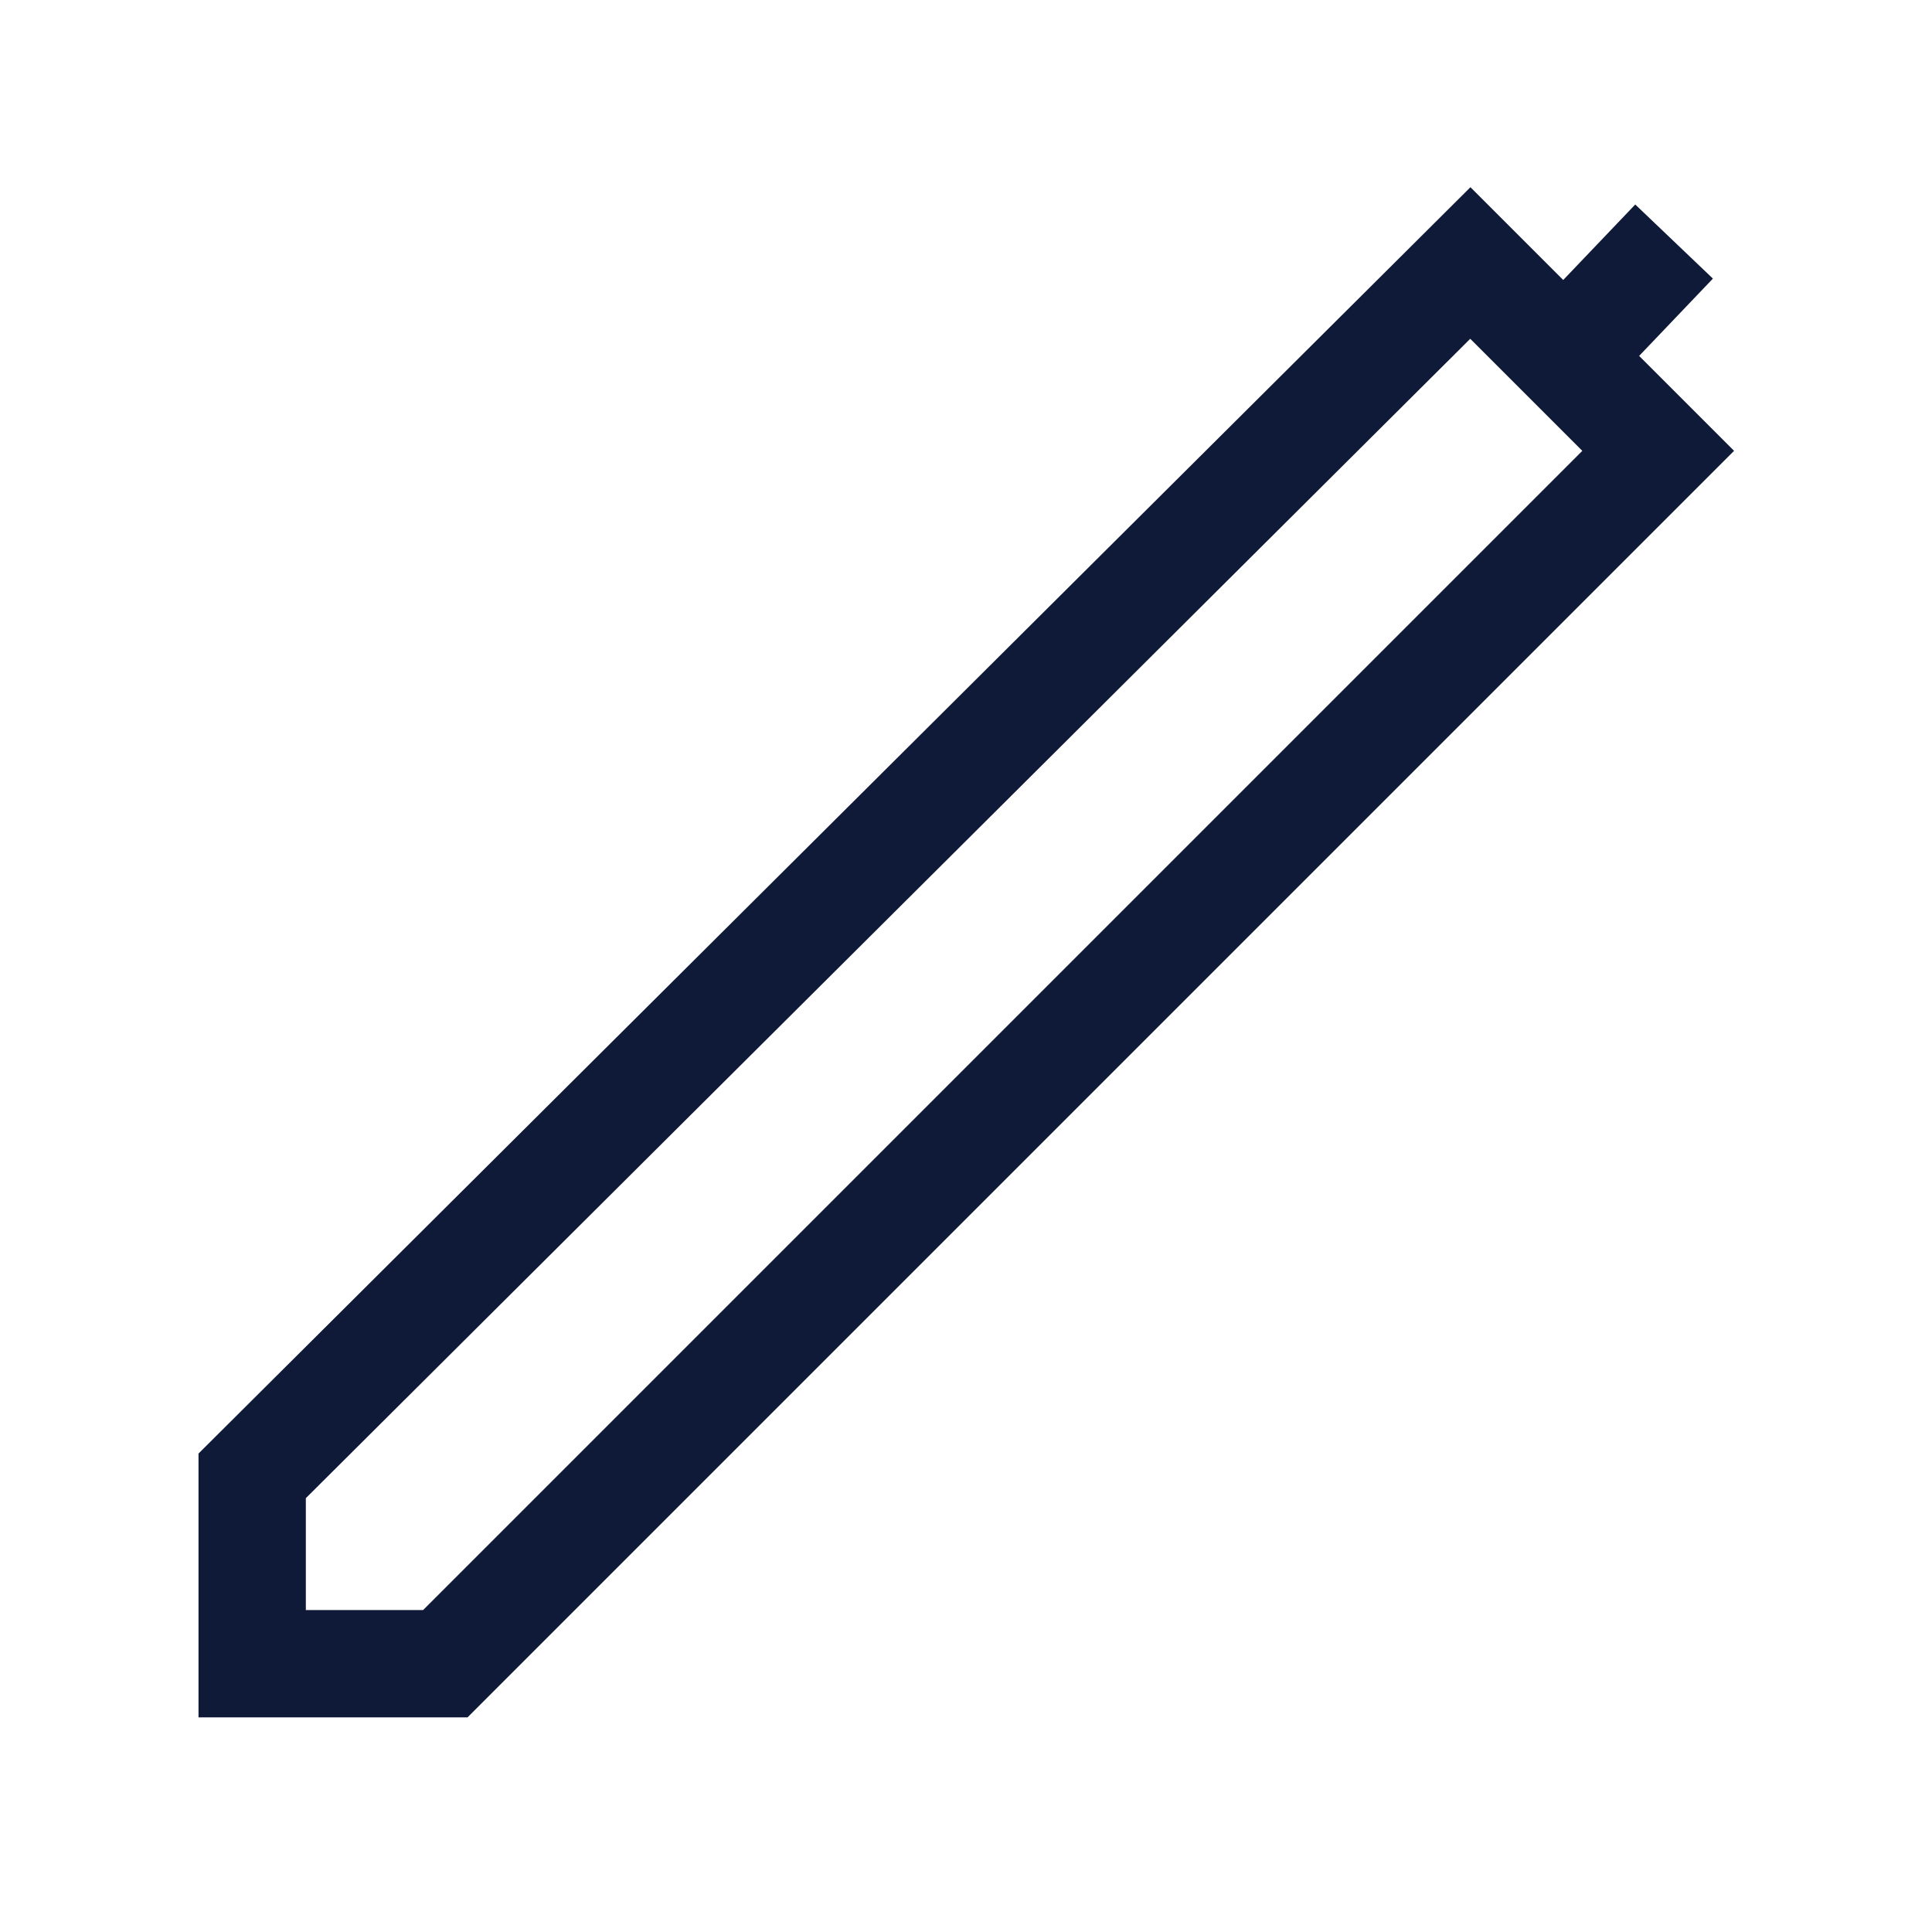 <svg width="20" height="20" viewBox="0 0 20 20" fill="none" xmlns="http://www.w3.org/2000/svg">
<path fill-rule="evenodd" clip-rule="evenodd" d="M15.222 1.938L17.951 4.667L4.84 17.778H2.055V15.047L15.222 1.938ZM3.166 15.509V16.667H4.38L16.38 4.667L15.22 3.507L3.166 15.509Z" fill="#0F1A38"/>
<path fill-rule="evenodd" clip-rule="evenodd" d="M17.732 2.884L16.565 4.107L15.762 3.339L16.928 2.117L17.732 2.884Z" fill="#0F1A38"/>
</svg>
